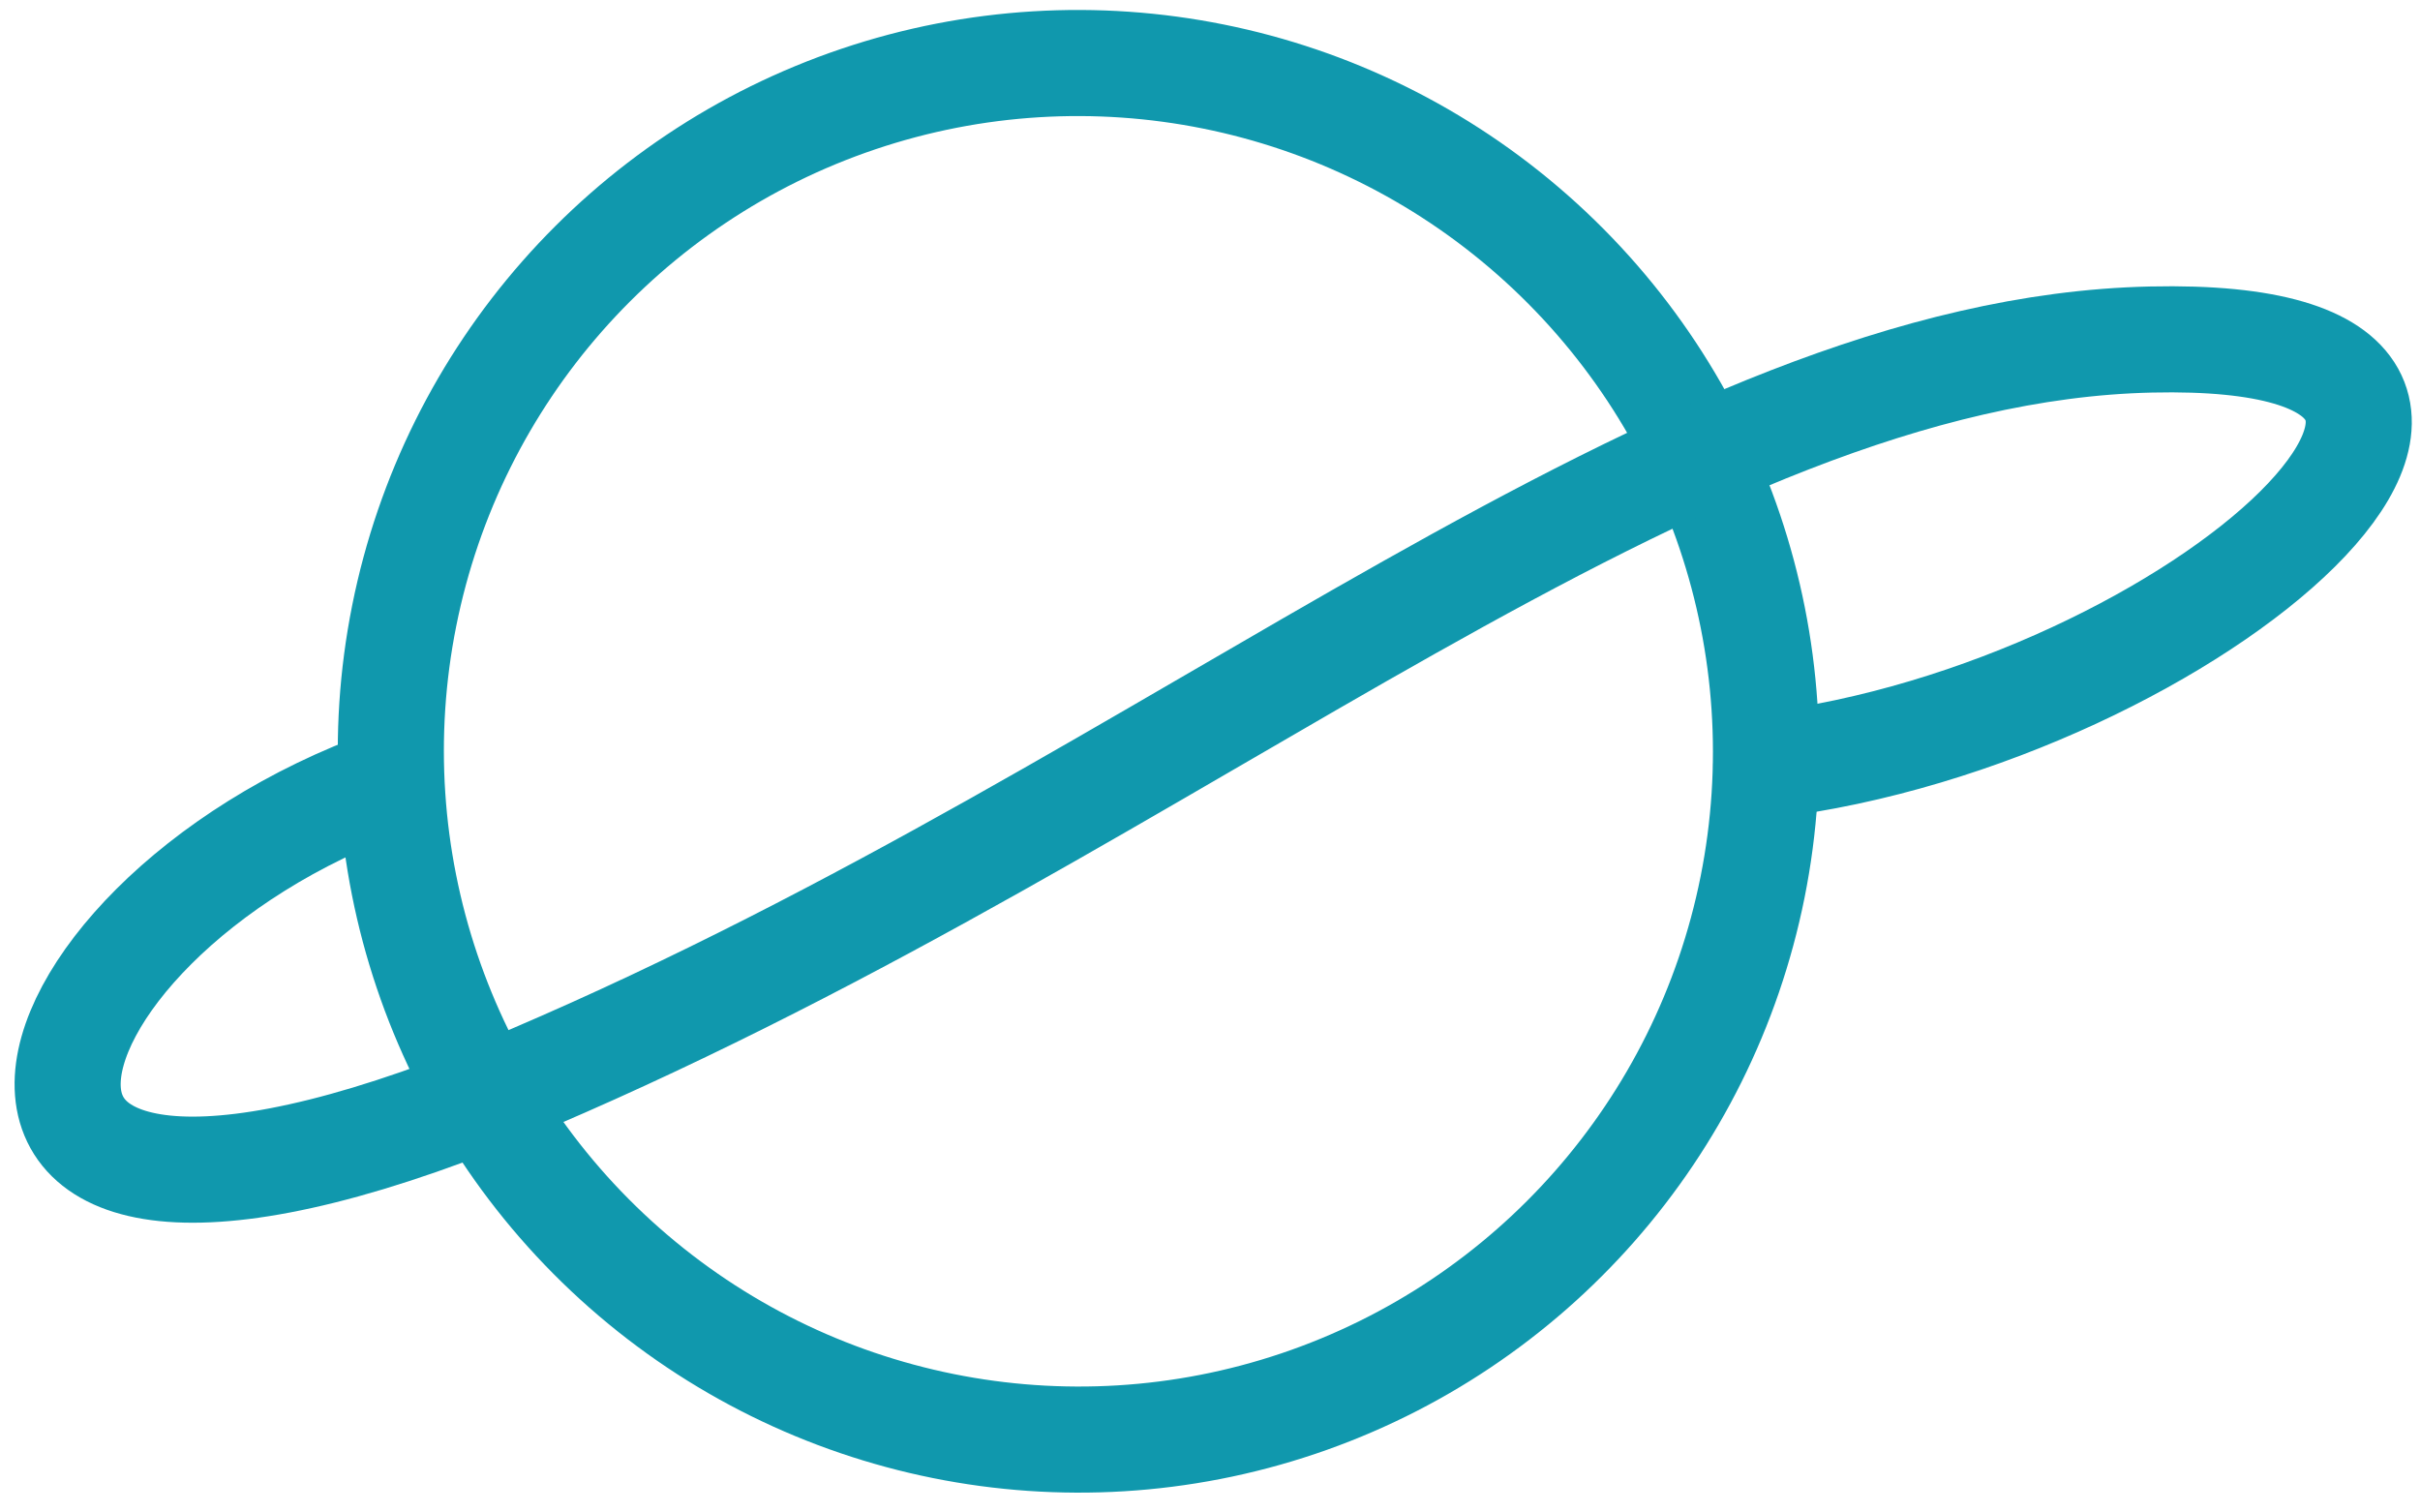 <?xml version="1.0" encoding="UTF-8"?>
<svg width="88px" height="55px" viewBox="0 0 88 55" version="1.1" xmlns="http://www.w3.org/2000/svg" xmlns:xlink="http://www.w3.org/1999/xlink">
    <!-- Generator: Sketch 46.1 (44463) - http://www.bohemiancoding.com/sketch -->
    <title>planet 2</title>
    <desc>Created with Sketch.</desc>
    <defs></defs>
    <g id="Design" stroke="none" stroke-width="1" fill="none" fill-rule="evenodd" stroke-linecap="round" stroke-linejoin="round">
        <g id="200_Program---Day-2" transform="translate(-958, -500)" stroke="#1098AD" stroke-width="3.858">
            <g id="Tab-3-Content" transform="translate(128, 455)">
                <g id="planet-2" transform="translate(872.957, 69.838) rotate(-30) translate(-872.957, -69.838) translate(829.957, 39.838)">
                    <ellipse id="Oval" transform="translate(38.518, 30.279) rotate(-78.64) translate(-38.518, -30.279) " cx="38.518" cy="30.279" rx="25.032" ry="24.999"></ellipse>
                    <path d="M59.924,43.232 C74.354,49.385 94.951,45.123 79.783,36.813 C64.616,28.503 41.114,33.711 15.391,30.627 C-10.331,27.544 1.301,15.969 16.324,18.717" id="Shape"></path>
                </g>
            </g>
        </g>
    </g>
</svg>
